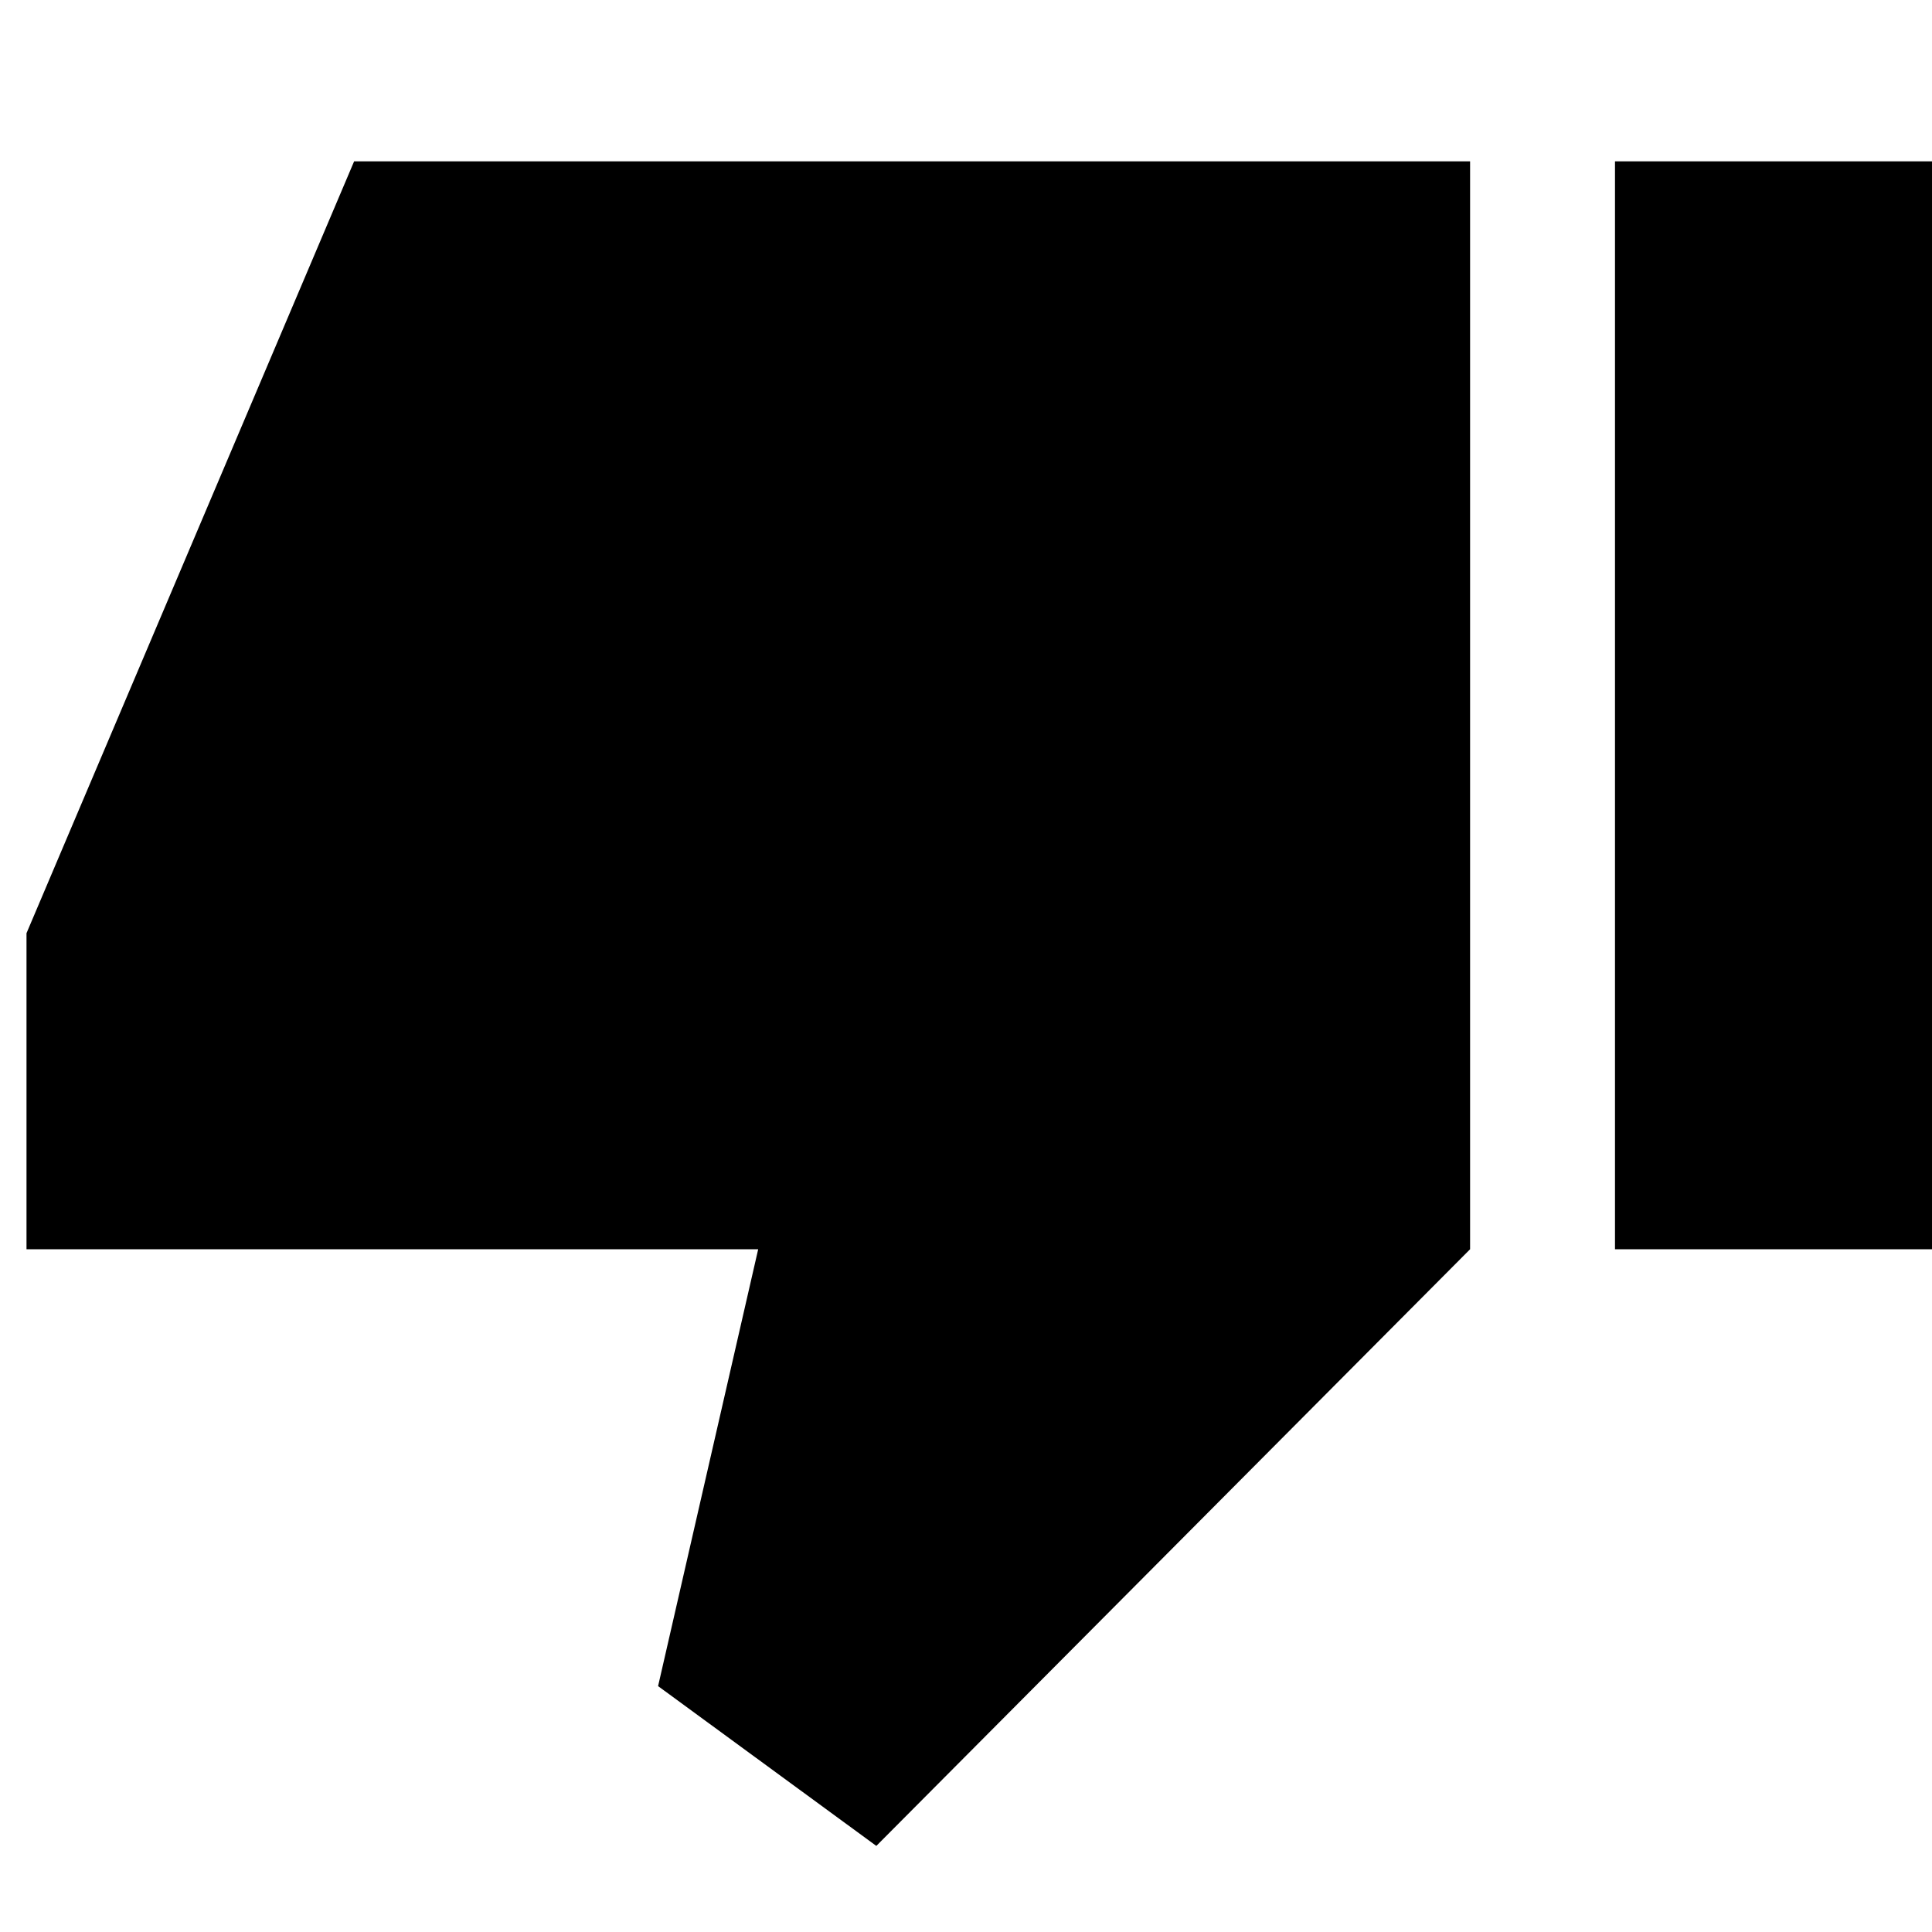 <svg xmlns="http://www.w3.org/2000/svg" height="20" viewBox="0 -960 960 960" width="20"><path d="M13.17-339.26V-496.3l162.79-383.53h554.52v540.57L435.44-42.78 327-122.18l49.74-217.08H13.17Zm789.31 0v-540.57h157.65v540.57H802.48Z"/></svg>